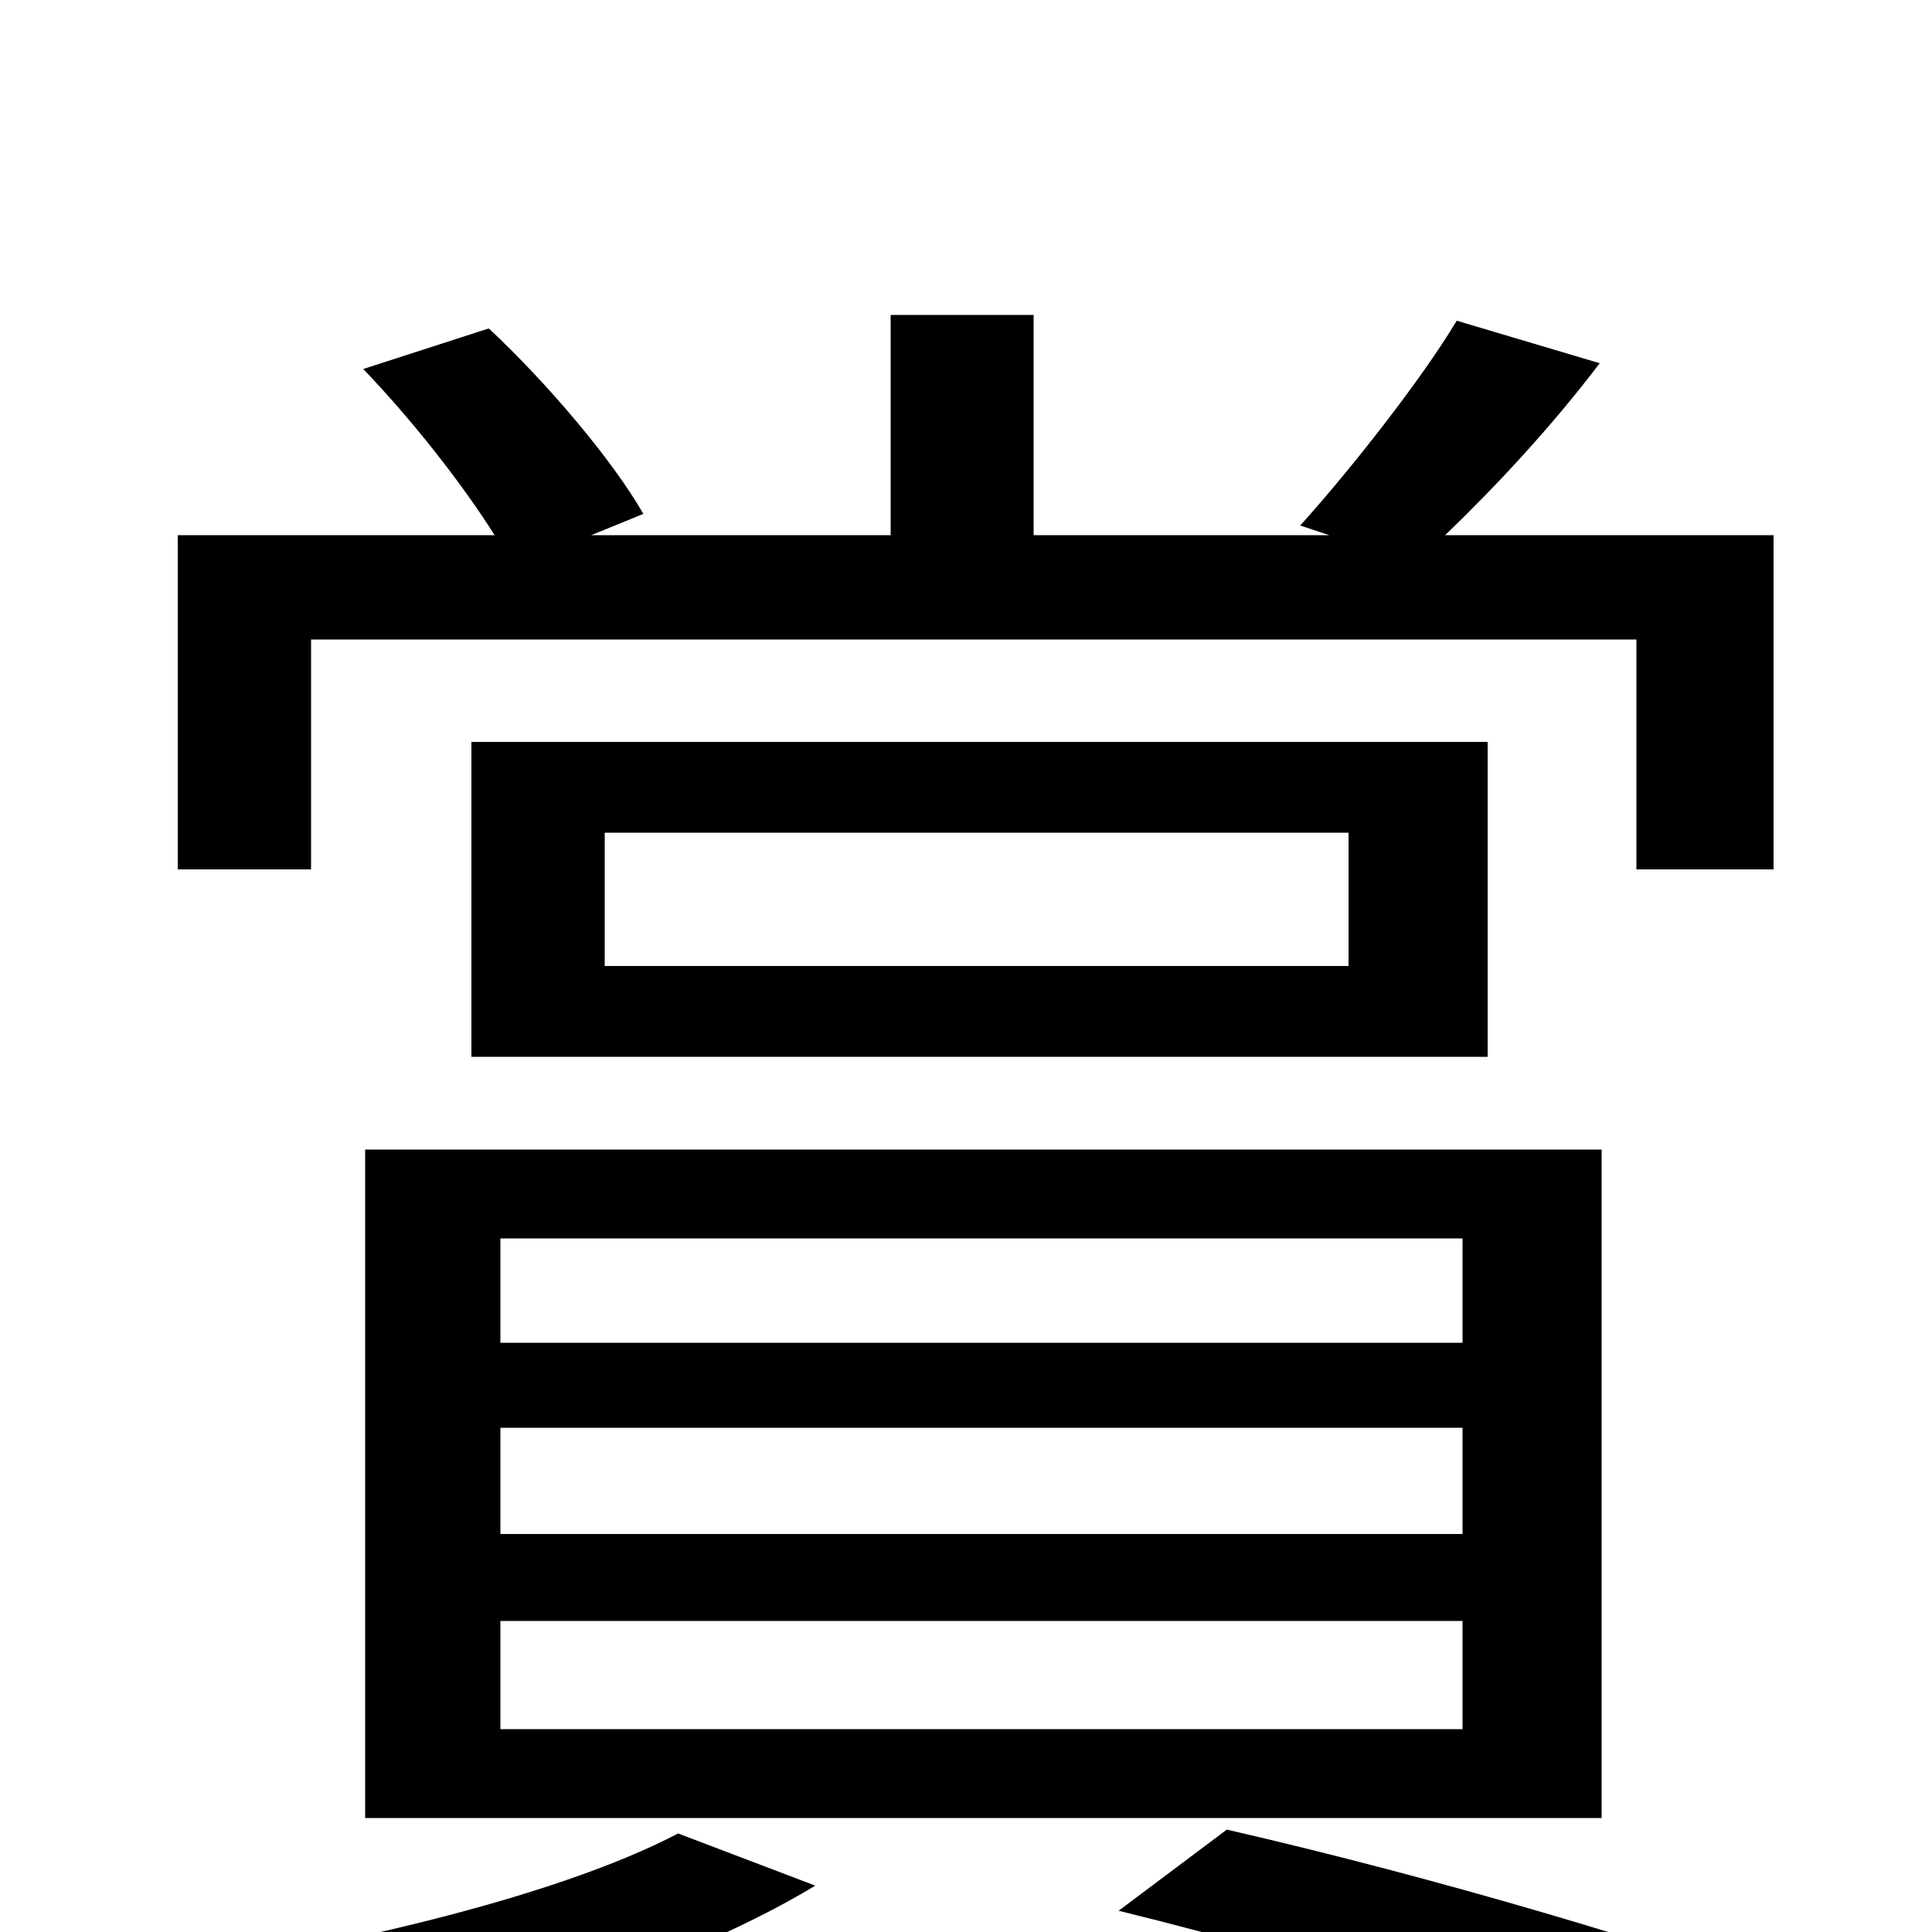 <svg xmlns="http://www.w3.org/2000/svg" viewBox="0 -1000 1000 1000">
	<path fill="#000000" d="M161 -669H847V-550H918V-723H748C774 -748 803 -779 828 -812L754 -834C736 -804 700 -758 673 -728L688 -723H535V-837H461V-723H306L333 -734C317 -762 283 -802 253 -830L188 -809C213 -783 239 -750 256 -723H92V-550H161ZM259 -161H757V-105H259ZM259 -261H757V-206H259ZM259 -359H757V-305H259ZM189 -59H829V-405H189ZM698 -500H313V-569H698ZM244 -616V-453H770V-616ZM351 -51C286 -17 167 10 65 24C81 37 108 65 120 81C220 59 346 22 422 -24ZM579 -11C689 16 799 52 863 78L937 35C865 8 744 -28 635 -53Z"/>
</svg>
